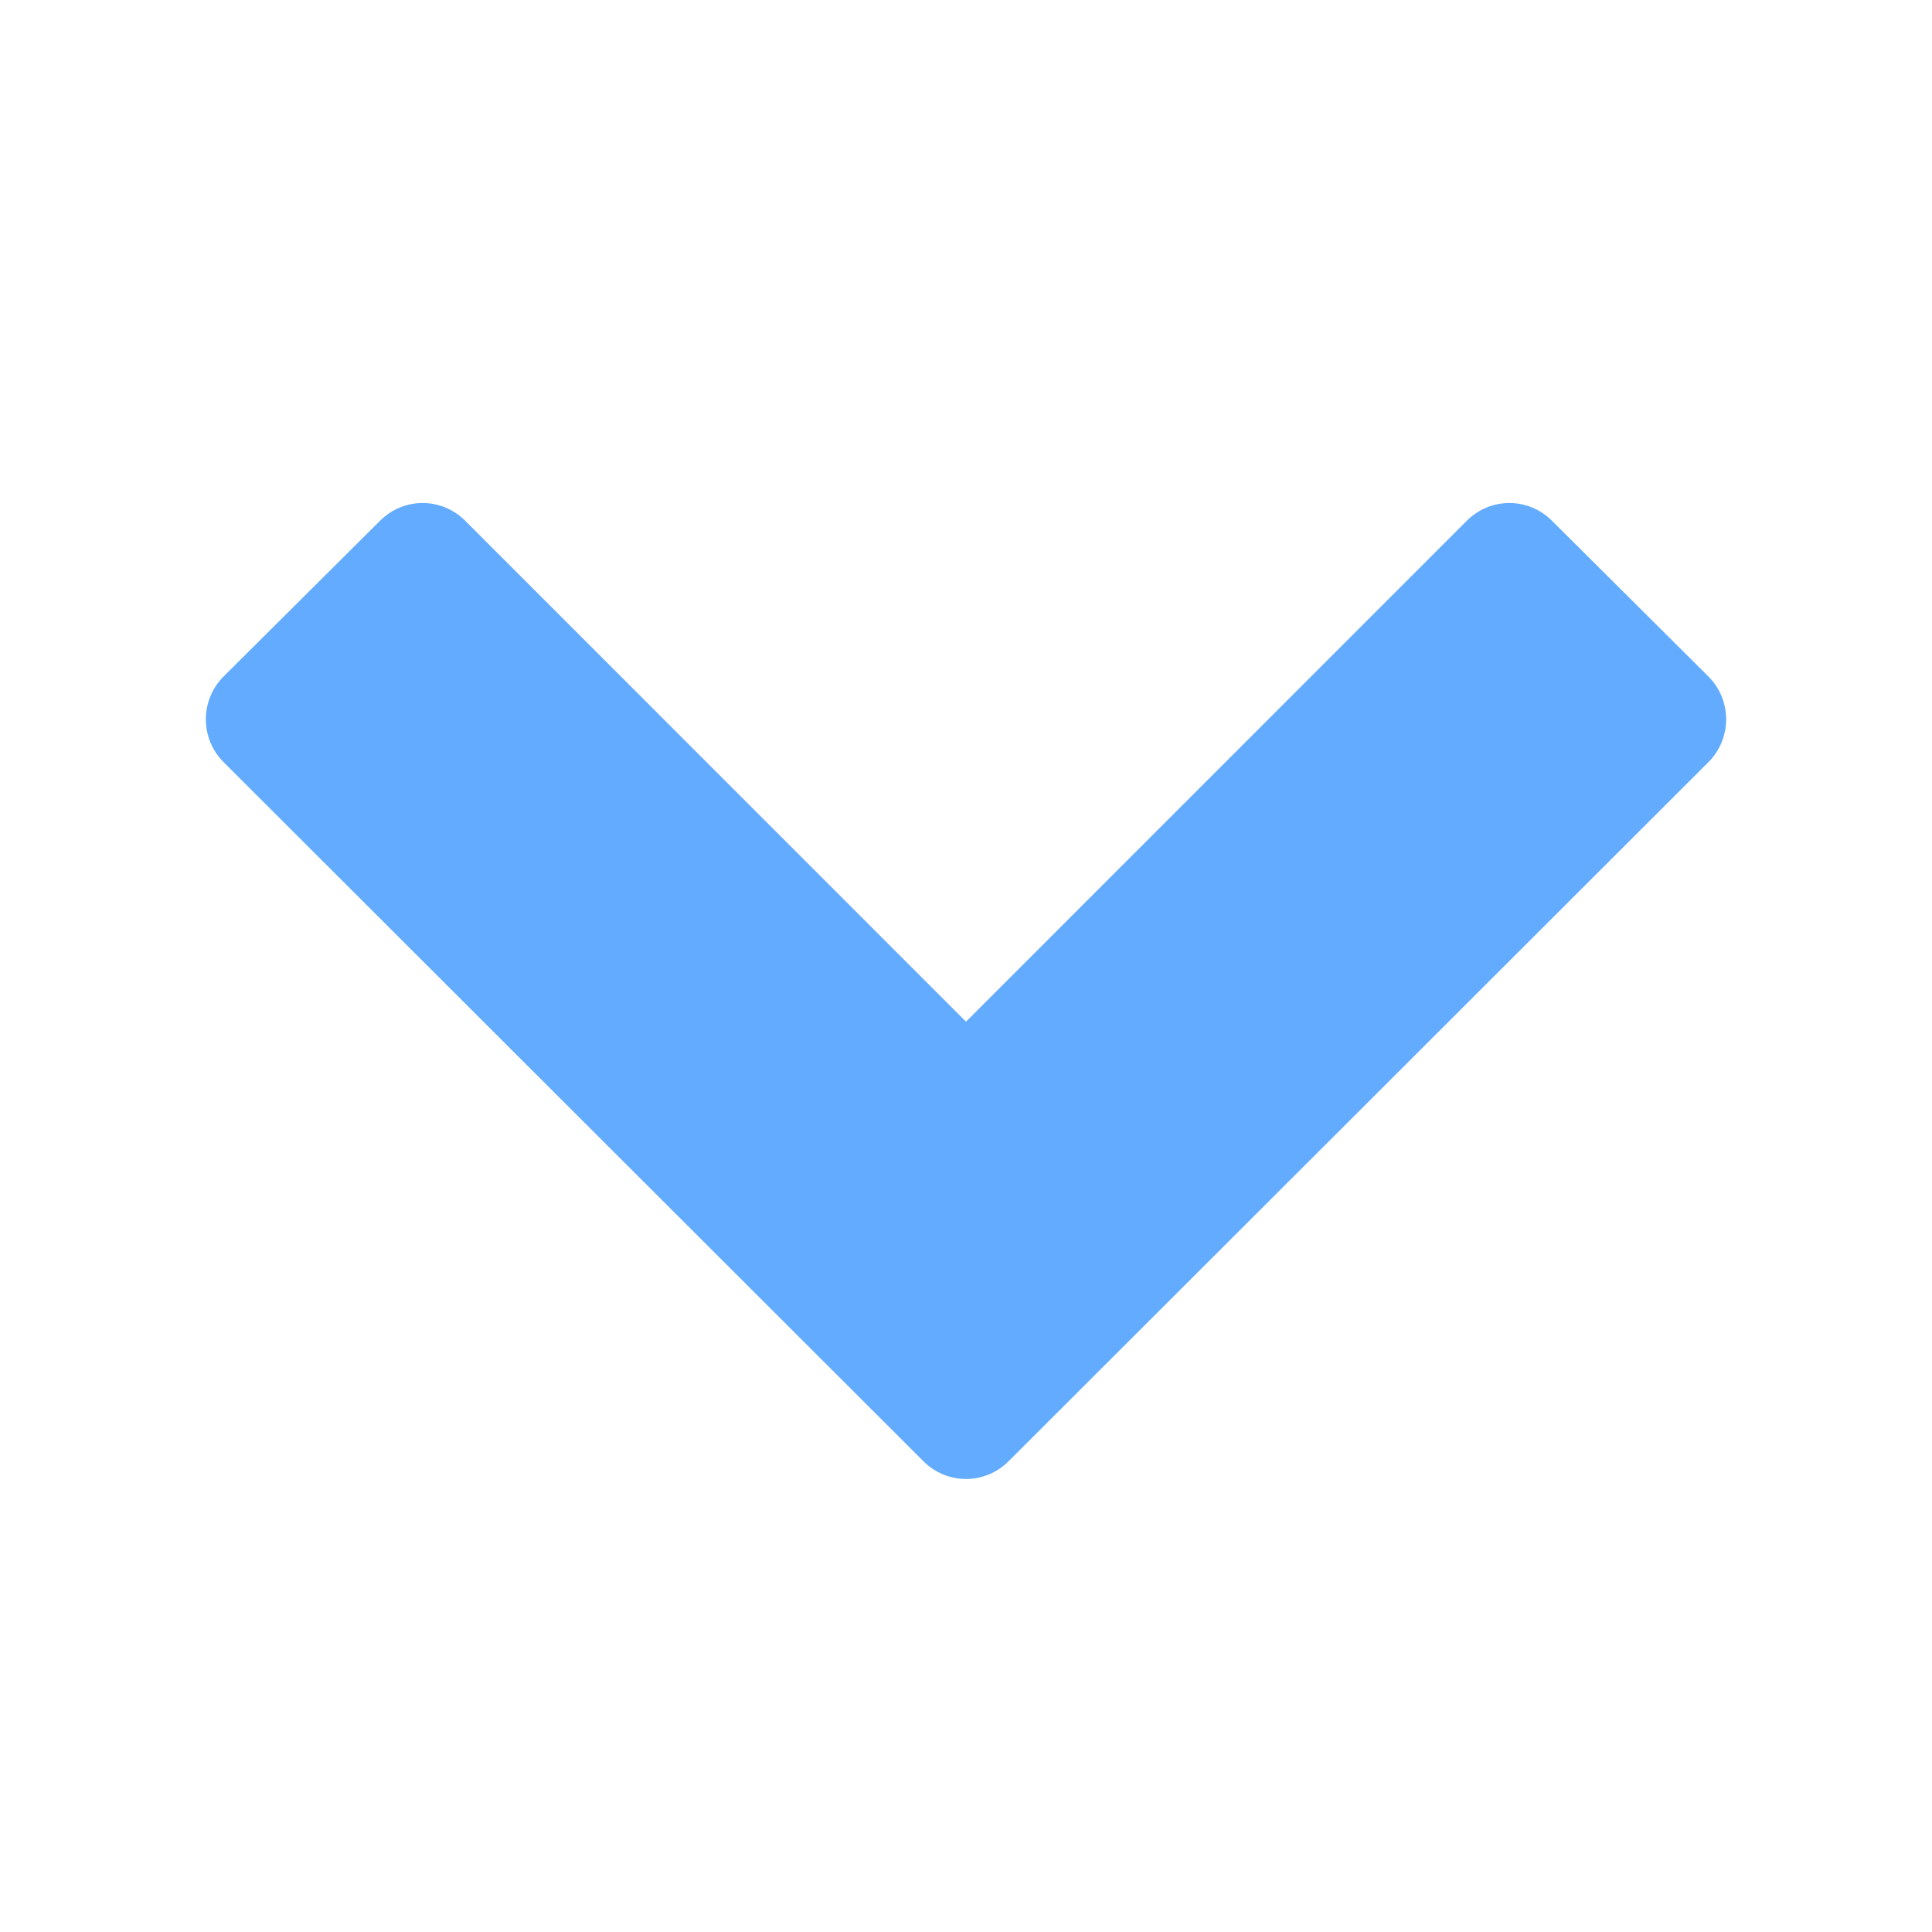 <?xml version="1.0" encoding="UTF-8"?>
<svg width="16px" height="16px" viewBox="0 0 16 16" version="1.1" xmlns="http://www.w3.org/2000/svg" xmlns:xlink="http://www.w3.org/1999/xlink">
    <!-- Generator: Sketch 52.2 (67145) - http://www.bohemiancoding.com/sketch -->
    <title>DownArrow</title>
    <desc>Created with Sketch.</desc>
    <g id="Page-1" stroke="none" stroke-width="1" fill="none" fill-rule="evenodd">
        <g id="Artboard" transform="translate(-205, -387)">
            <g id="меню-запуски" transform="translate(128, 195)">
                <g id="Close" transform="translate(0, 192)">
                    <g id="DownArrow" transform="translate(77, 0)">
                        <rect id="Rectangle" x="0" y="0" width="16" height="16"></rect>
                        <path d="M14.148,6.312 L8.352,12.102 C8.156,12.297 7.844,12.297 7.648,12.102 L1.852,6.312 C1.656,6.117 1.656,5.797 1.852,5.602 L3.148,4.312 C3.344,4.117 3.656,4.117 3.852,4.312 L8,8.461 L12.148,4.312 C12.344,4.117 12.656,4.117 12.852,4.312 L14.148,5.602 C14.344,5.797 14.344,6.117 14.148,6.312 Z" id="chevron-down---FontAwesome" fill="#63ABFF"></path>
                    </g>
                </g>
            </g>
        </g>
    </g>
</svg>